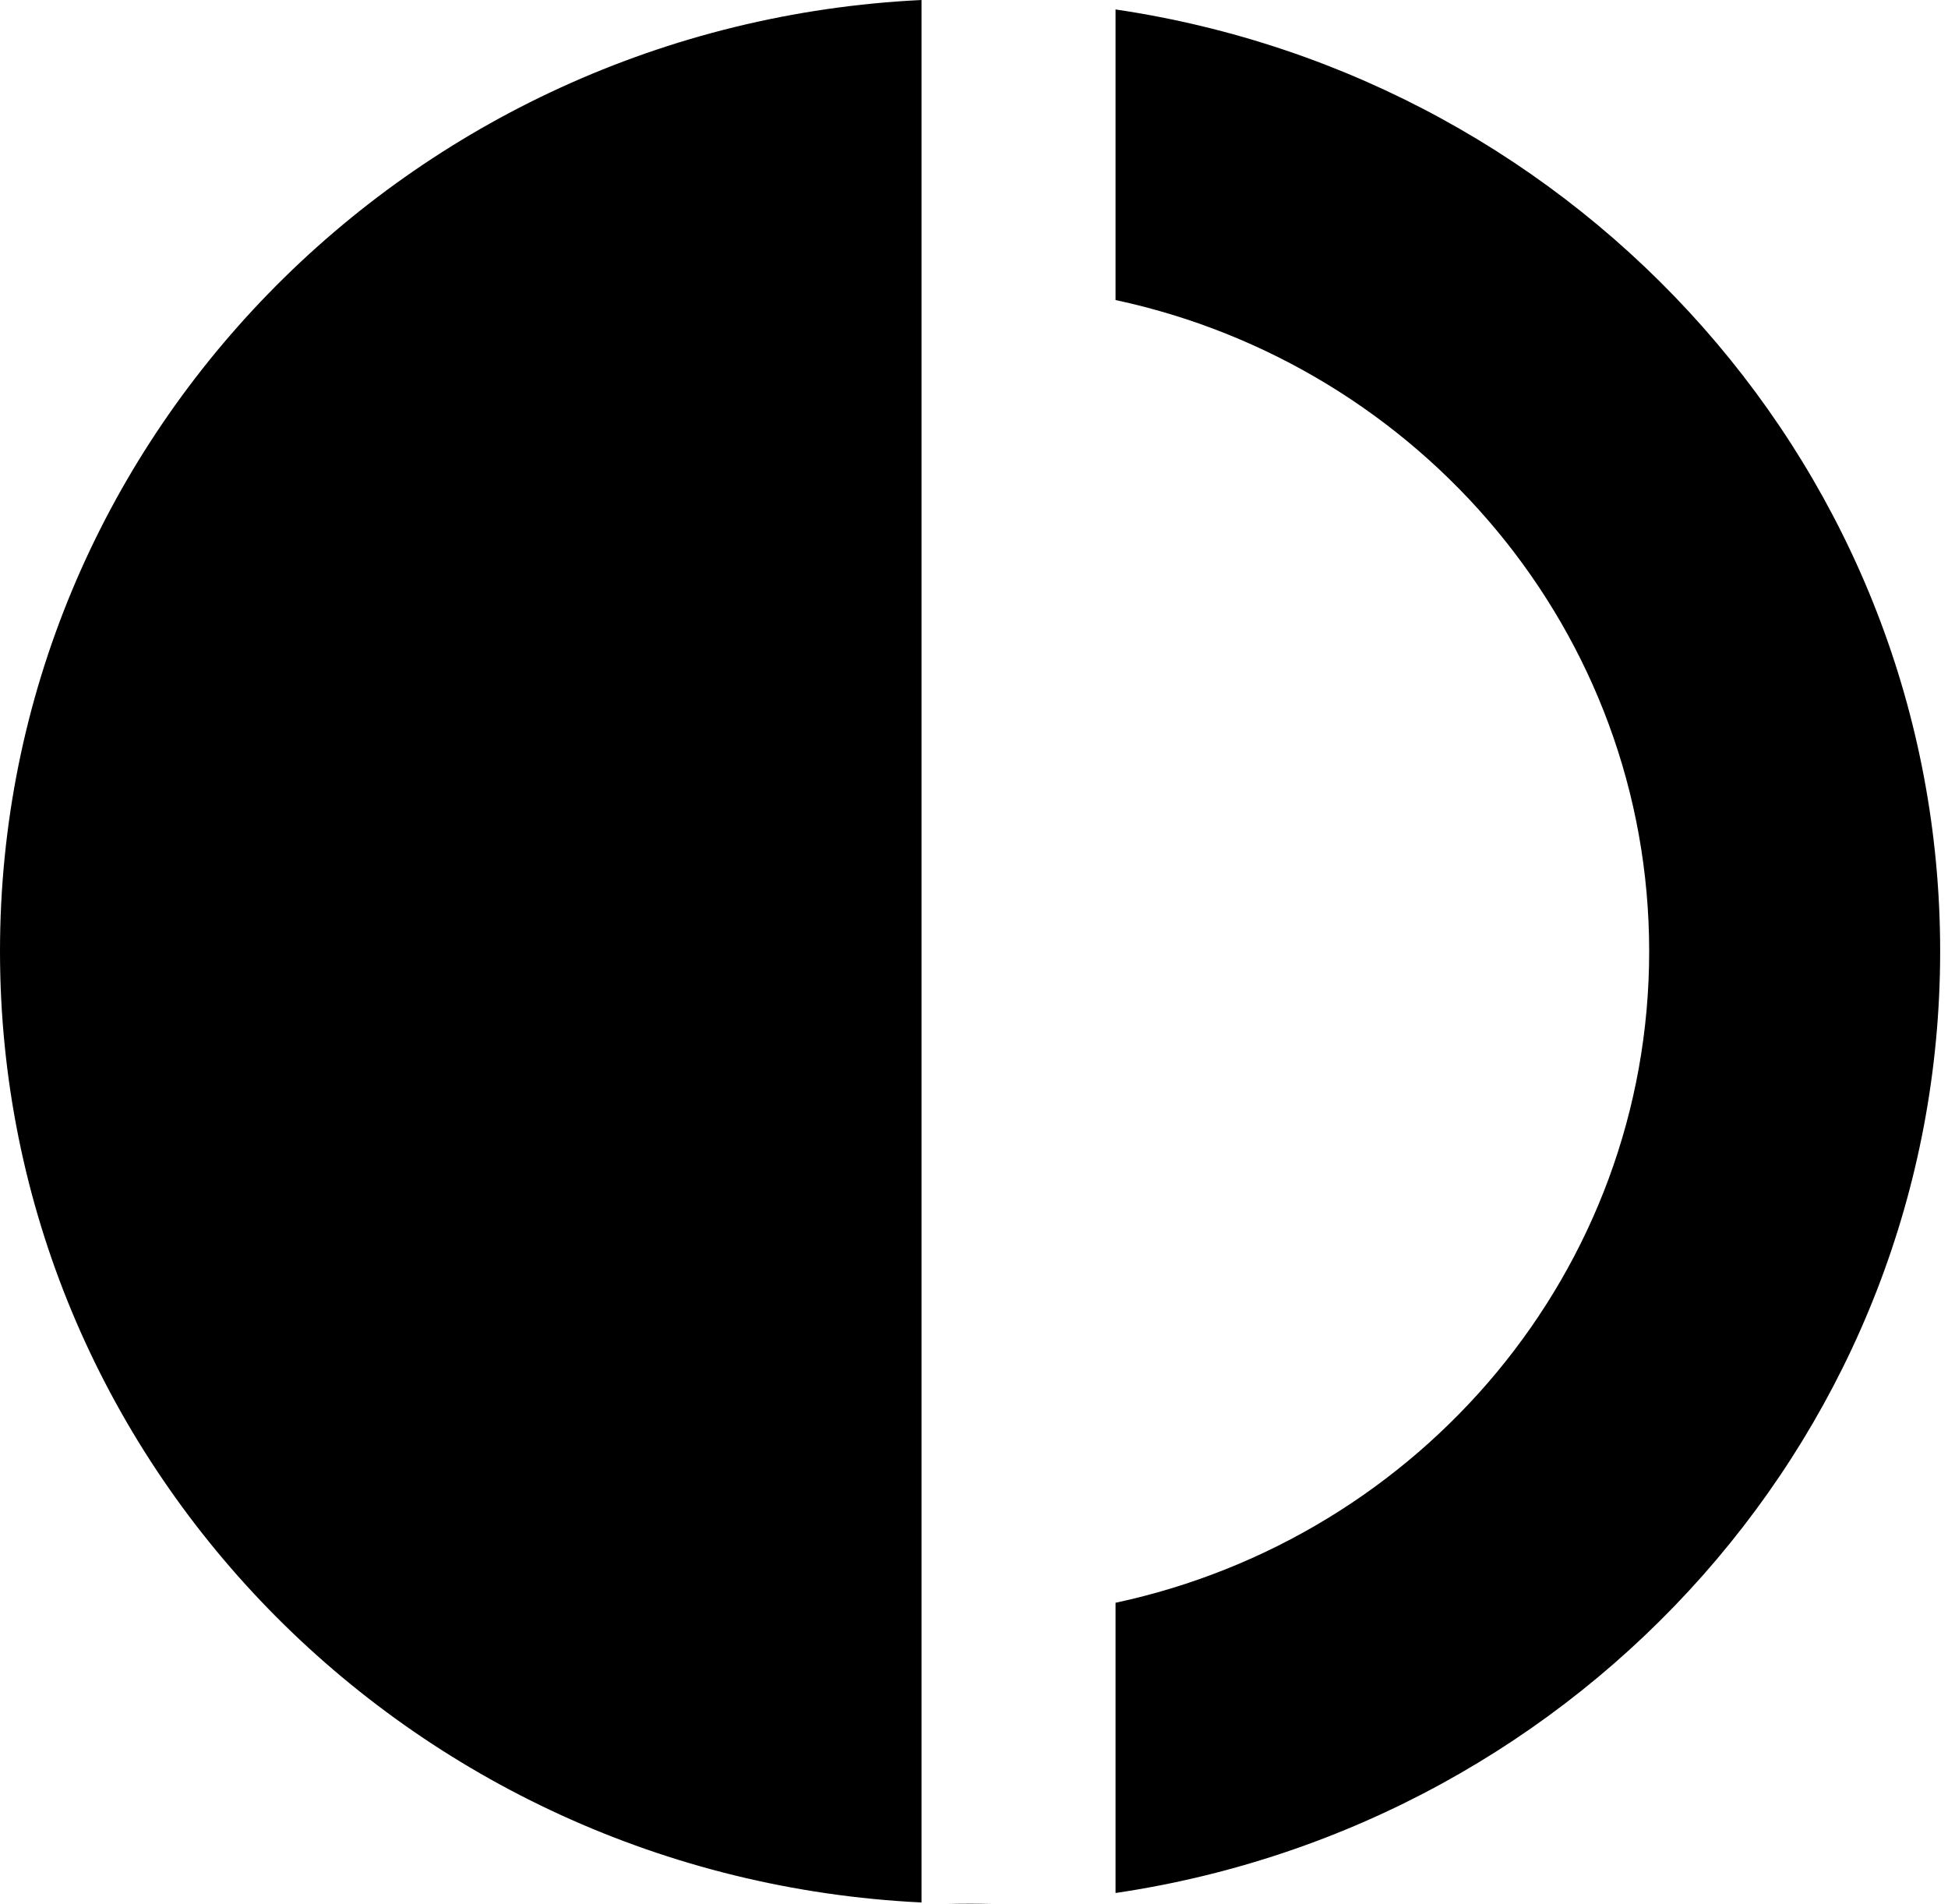 <svg width="87" height="85" viewBox="0 0 87 85" fill="none" xmlns="http://www.w3.org/2000/svg">
<path fill-rule="evenodd" clip-rule="evenodd" d="M41.156 0C18.236 1.109 0 19.701 0 42.474C0 65.247 18.236 83.839 41.156 84.948V0ZM42.295 84.988C42.637 84.996 42.98 85 43.325 85V84.988H42.295ZM43.325 84.988V85C43.669 85 44.012 84.996 44.354 84.988H43.325ZM49.821 84.525C70.667 81.448 86.65 63.793 86.65 42.474C86.65 21.154 70.667 3.499 49.821 0.422V13.397C63.45 16.316 73.654 28.229 73.654 42.481C73.654 56.734 63.45 68.647 49.821 71.566V84.525Z" fill="currentColor"/>
</svg>
